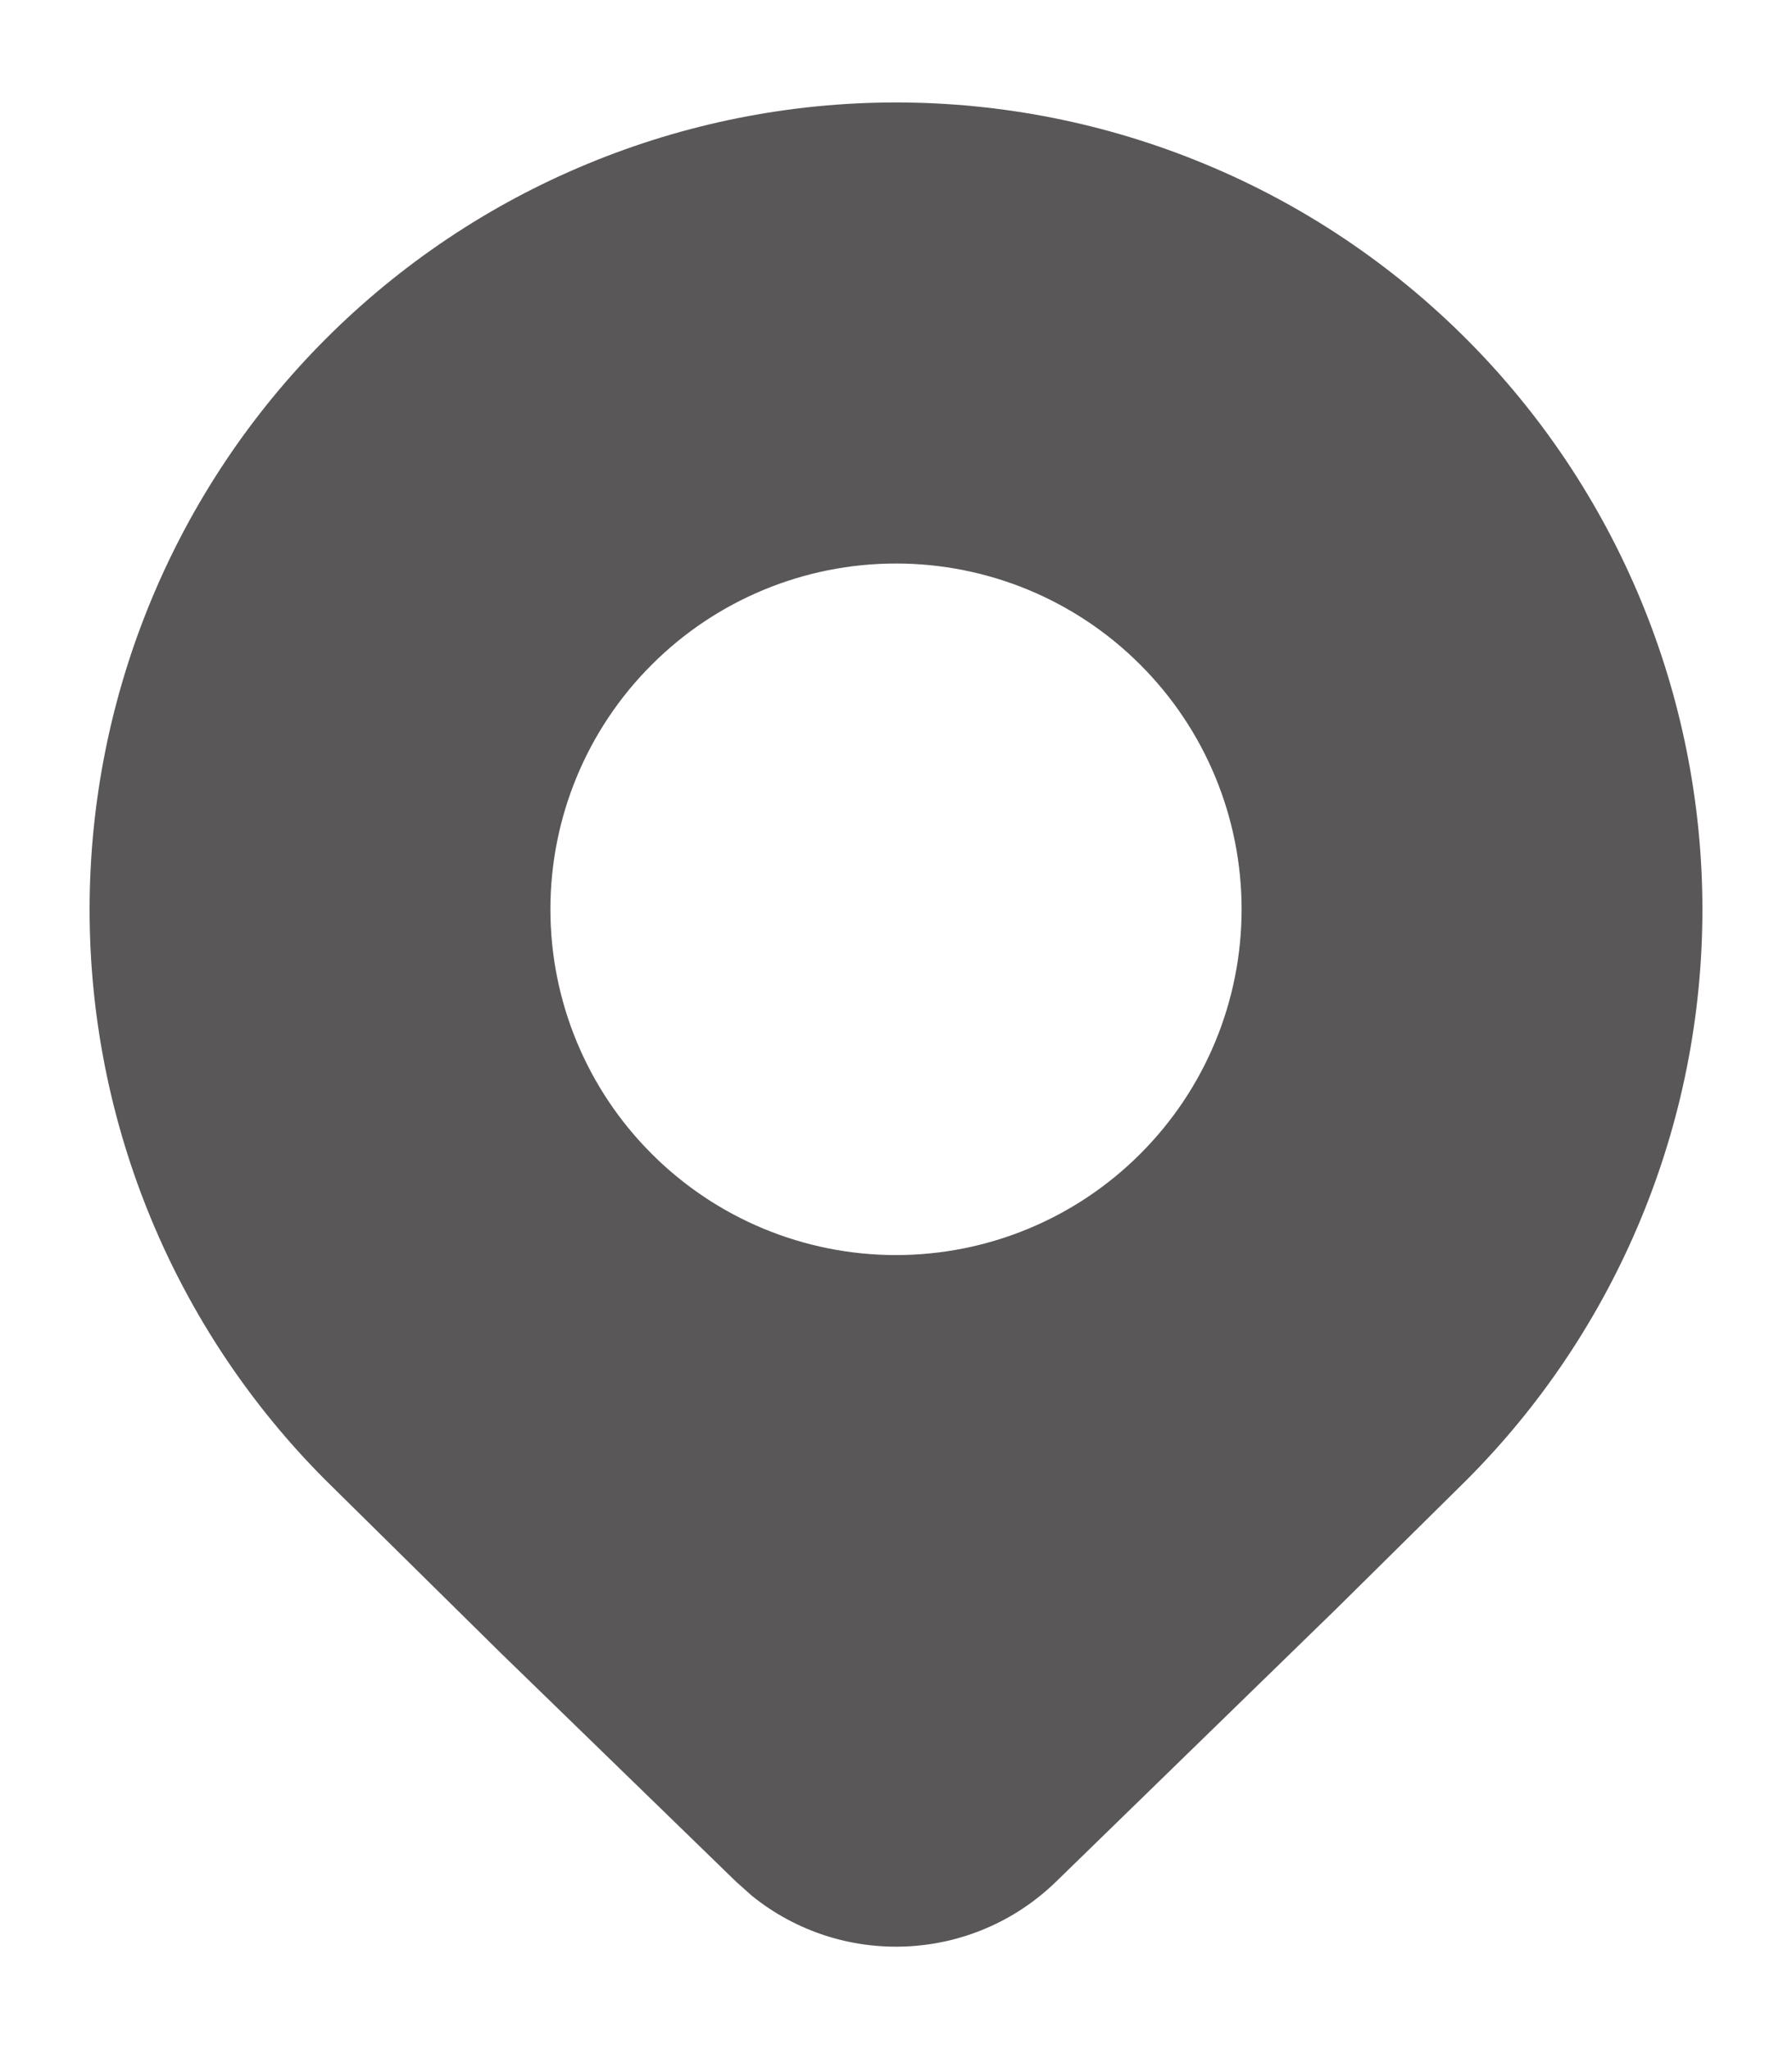 <svg width="14" height="16" viewBox="0 0 14 16" fill="none" xmlns="http://www.w3.org/2000/svg">
<path d="M11.455 11.559C12.637 10.377 13.3 8.774 13.3 7.103C13.3 5.431 12.637 3.828 11.455 2.646C10.87 2.061 10.176 1.596 9.411 1.28C8.647 0.963 7.827 0.8 7 0.8C6.173 0.8 5.353 0.963 4.589 1.28C3.824 1.596 3.13 2.061 2.545 2.646C1.363 3.828 0.7 5.431 0.7 7.103C0.7 8.774 1.363 10.377 2.545 11.559L3.914 12.909L5.753 14.695L5.872 14.801C6.57 15.367 7.591 15.331 8.248 14.695L10.44 12.562L11.455 11.559ZM7 9.8C6.284 9.8 5.597 9.516 5.091 9.009C4.584 8.503 4.3 7.816 4.3 7.1C4.3 6.384 4.584 5.697 5.091 5.191C5.597 4.684 6.284 4.4 7 4.4C7.716 4.4 8.403 4.684 8.909 5.191C9.416 5.697 9.7 6.384 9.7 7.1C9.7 7.816 9.416 8.503 8.909 9.009C8.403 9.516 7.716 9.8 7 9.8Z" fill="#595757"/>
</svg>
